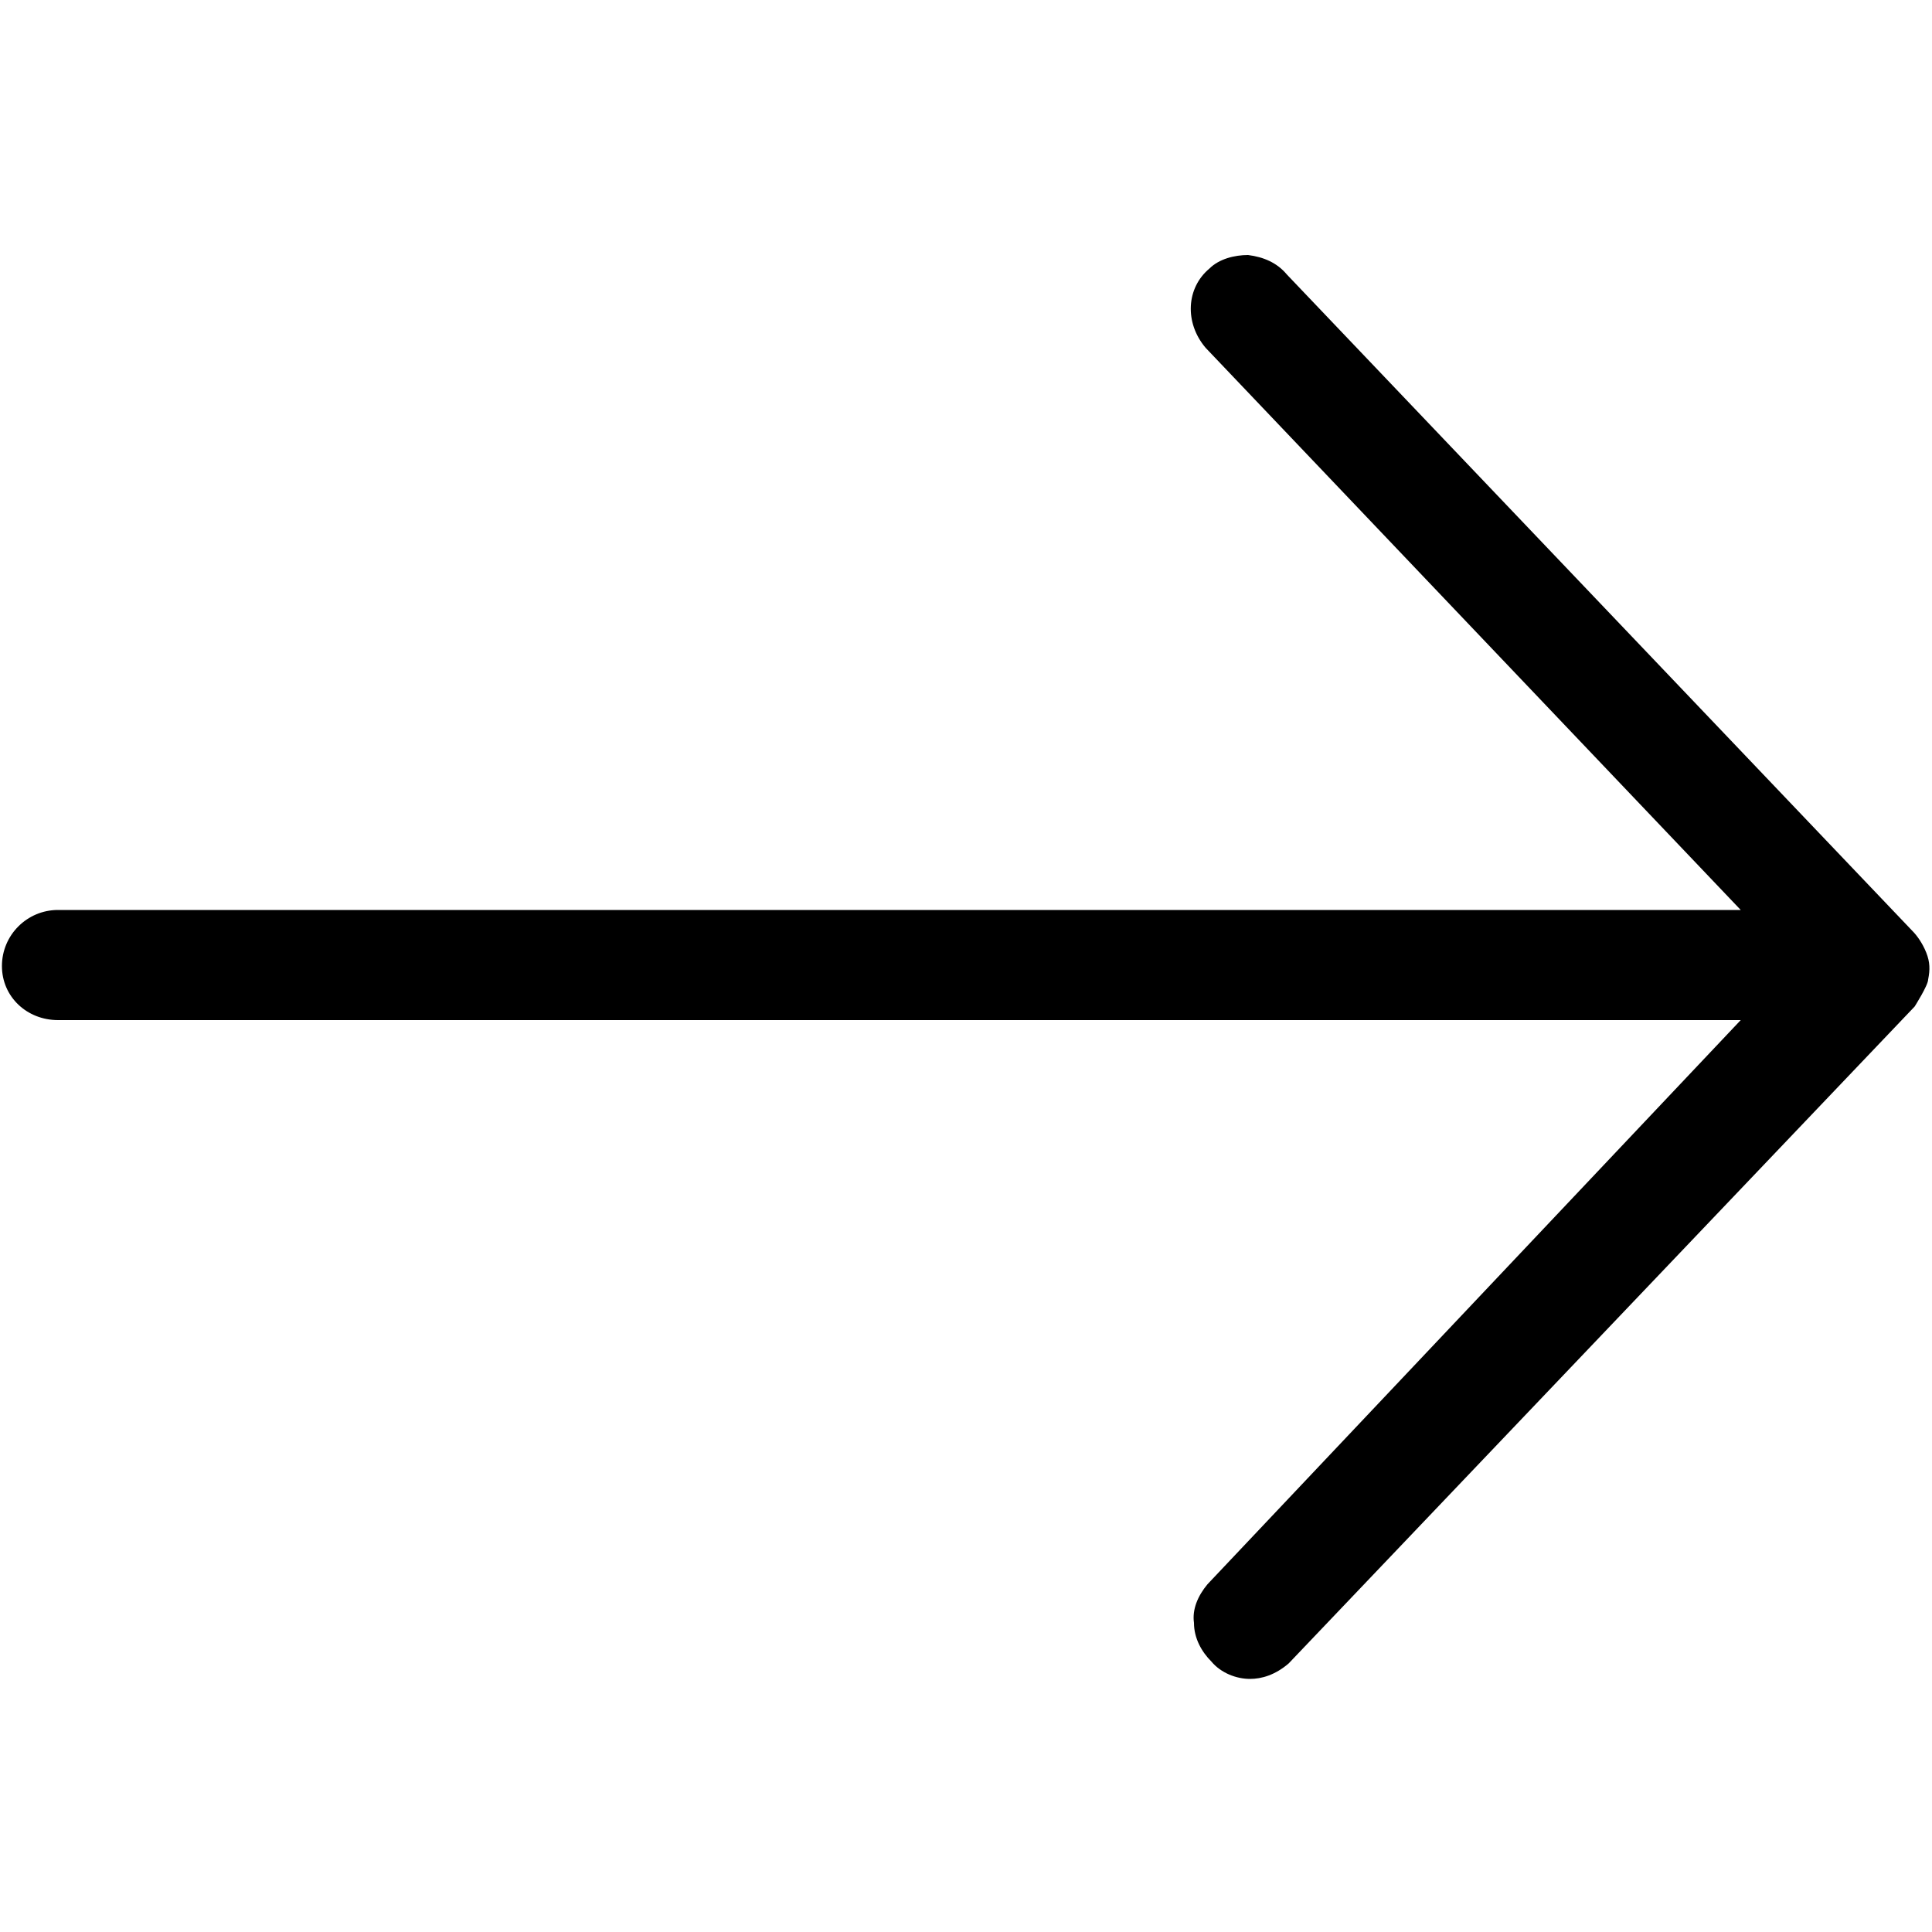 <?xml version="1.0" encoding="utf-8"?>
<!-- Generator: Adobe Illustrator 21.0.0, SVG Export Plug-In . SVG Version: 6.00 Build 0)  -->
<svg version="1.1" id="Capa_1" width="32" height="32" xmlns="http://www.w3.org/2000/svg" xmlns:xlink="http://www.w3.org/1999/xlink" x="0px" y="0px"
	 viewBox="0 0 100 100" style="enable-background:new 0 0 100 100;" xml:space="preserve">
<path d="M99.7,49.3c-0.2-0.5-0.5-0.9-0.7-1.1l-32.4-34c-0.5-0.6-1.2-0.9-2-1c-0.7,0-1.5,0.2-2,0.7c-1.2,1-1.3,2.8-0.2,4.1l27.7,29.1
	H3c-1.6,0-2.9,1.3-2.9,2.9c0,1.6,1.3,2.8,2.9,2.8h87.1L62.5,82c-0.5,0.6-0.8,1.3-0.7,2c0,0.8,0.4,1.5,0.9,2c0.5,0.6,1.3,0.9,2,0.9
	c0.6,0,1.3-0.2,2-0.8l32.4-34l0,0c0,0,0.7-1.1,0.7-1.4C99.9,50.2,99.9,49.8,99.7,49.3z"/>
</svg>
